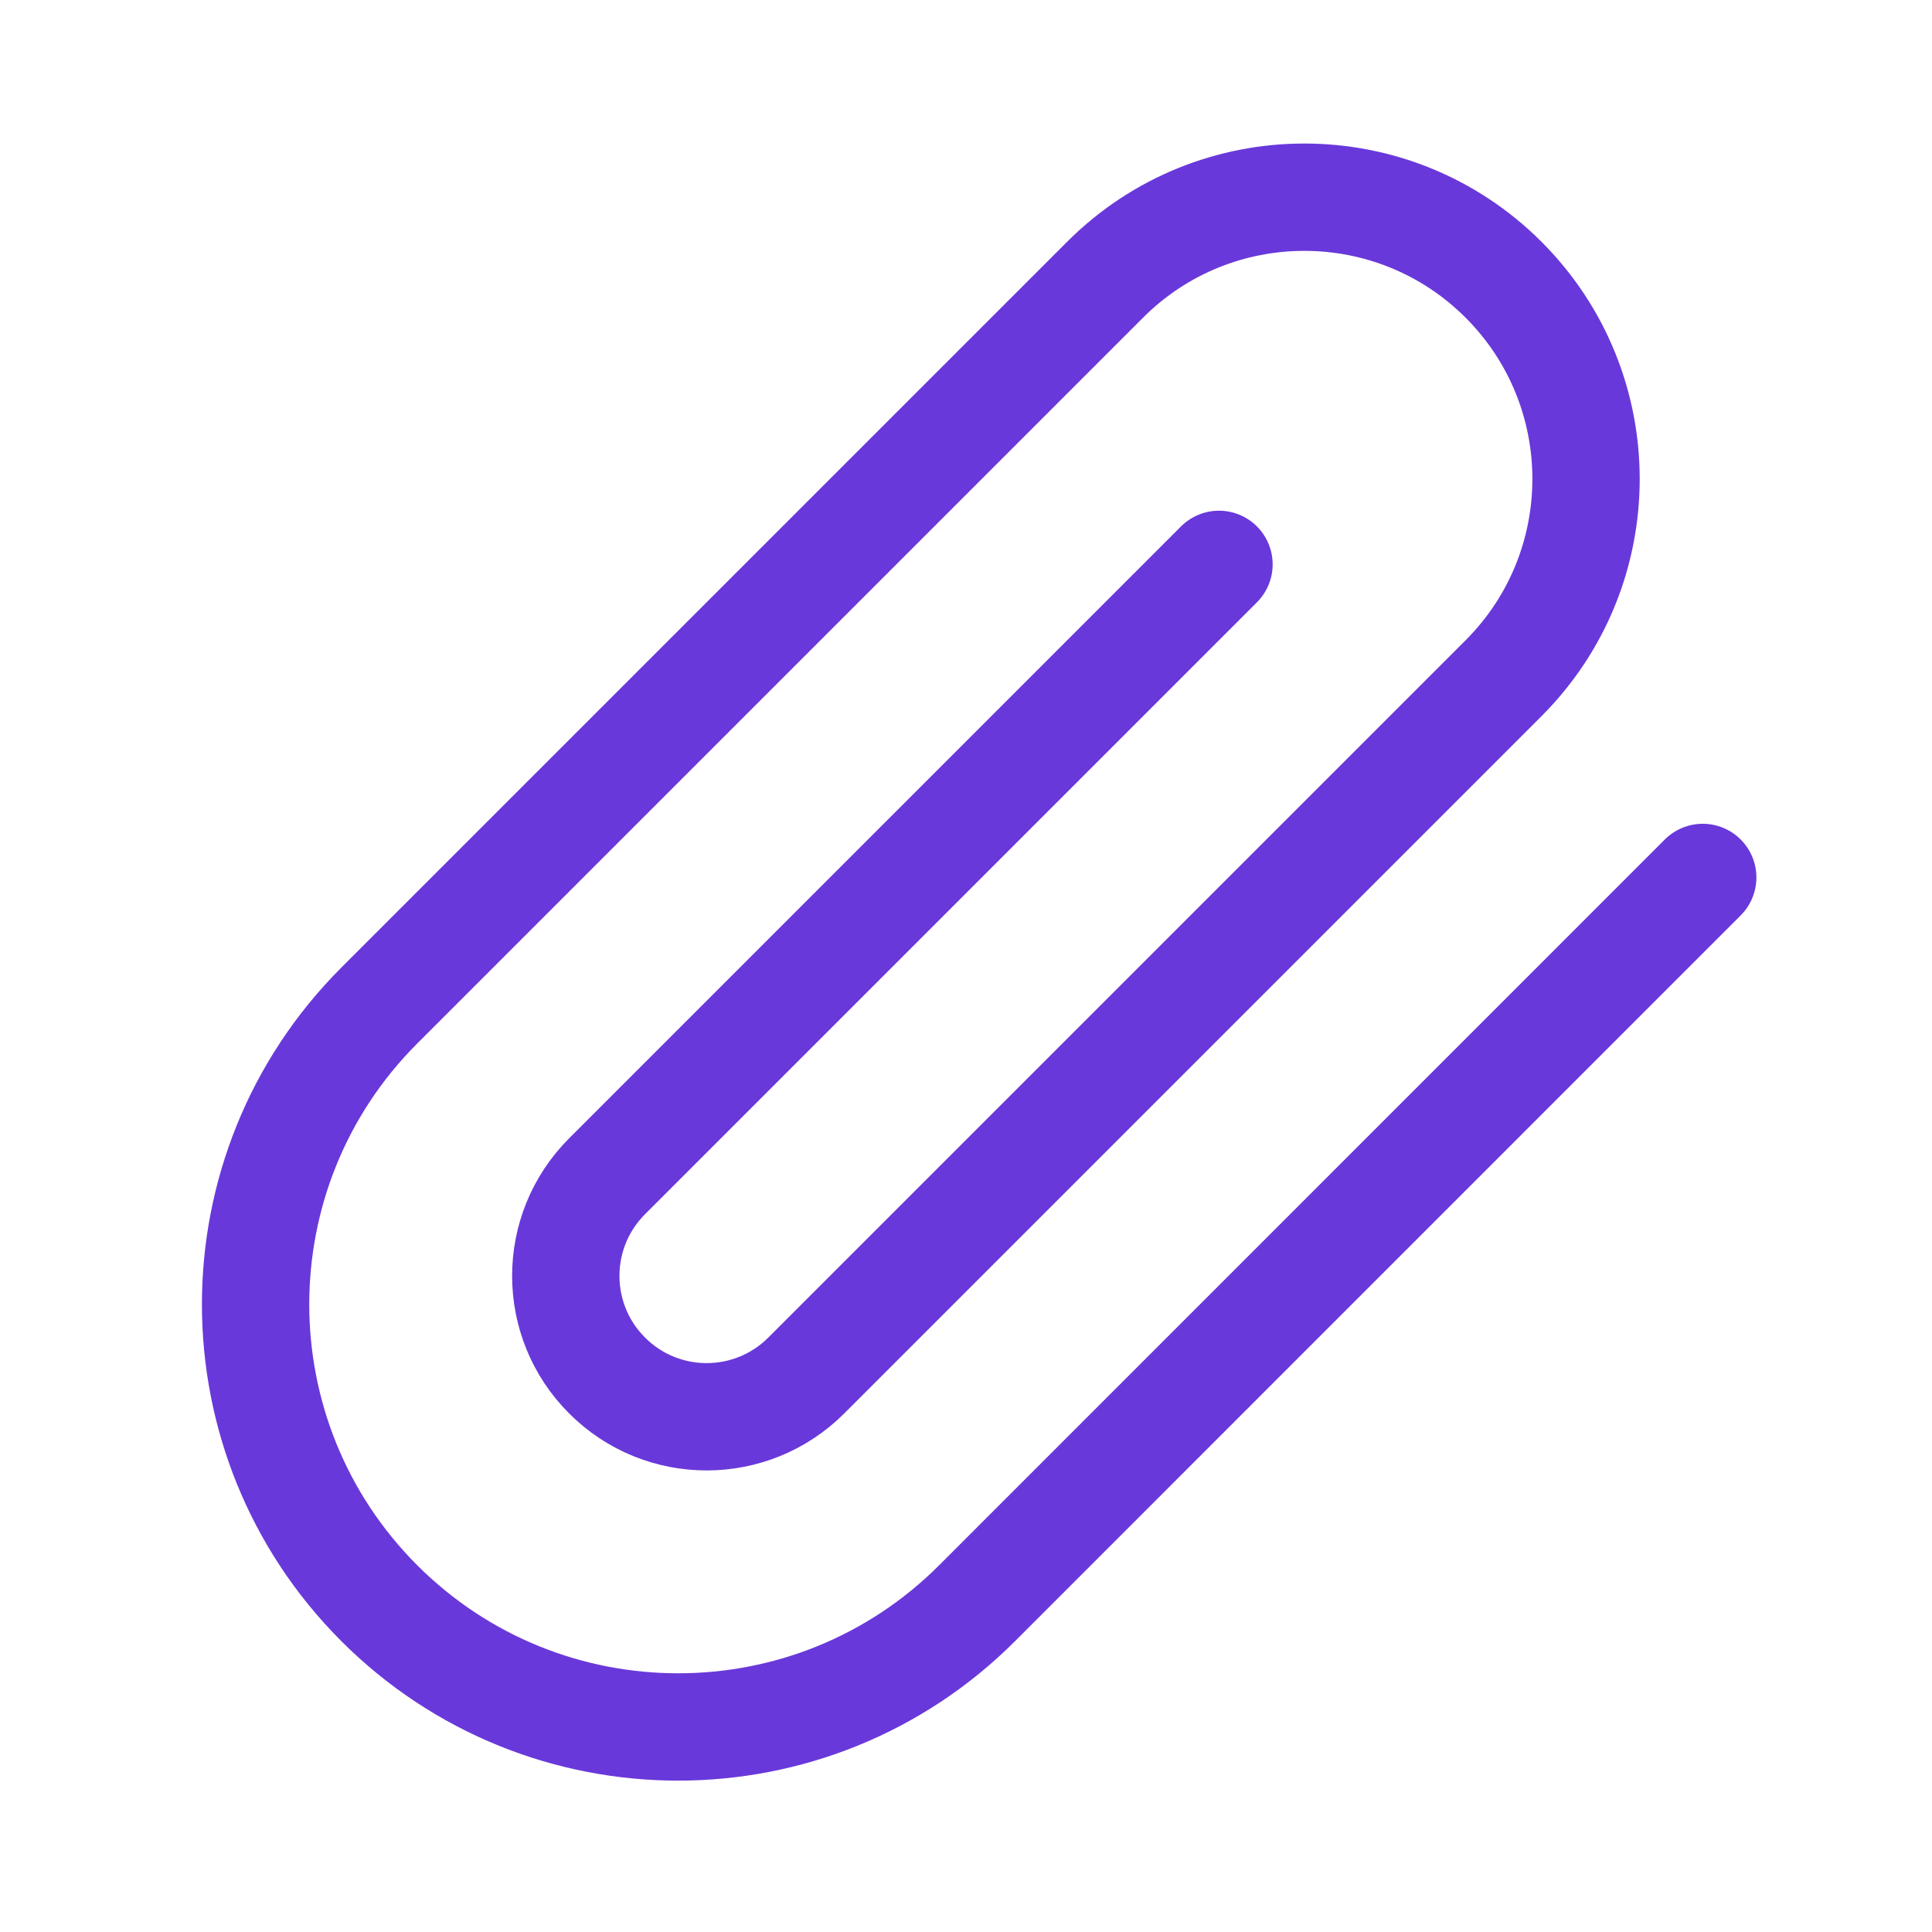 <svg width="18" height="18" viewBox="0 0 18 18" fill="none" xmlns="http://www.w3.org/2000/svg">
<path d="M15.864 8.175L9.103 14.937C7.565 16.474 5.072 16.474 3.534 14.937C1.997 13.399 1.997 10.906 3.534 9.368L10.296 2.606C11.321 1.581 12.983 1.581 14.008 2.606C15.033 3.631 15.033 5.294 14.008 6.319L7.512 12.815C6.999 13.328 6.168 13.328 5.656 12.815C5.143 12.303 5.143 11.472 5.656 10.959L11.357 5.258" stroke="#6938DA" stroke-linecap="round" stroke-linejoin="round"/>
</svg>
